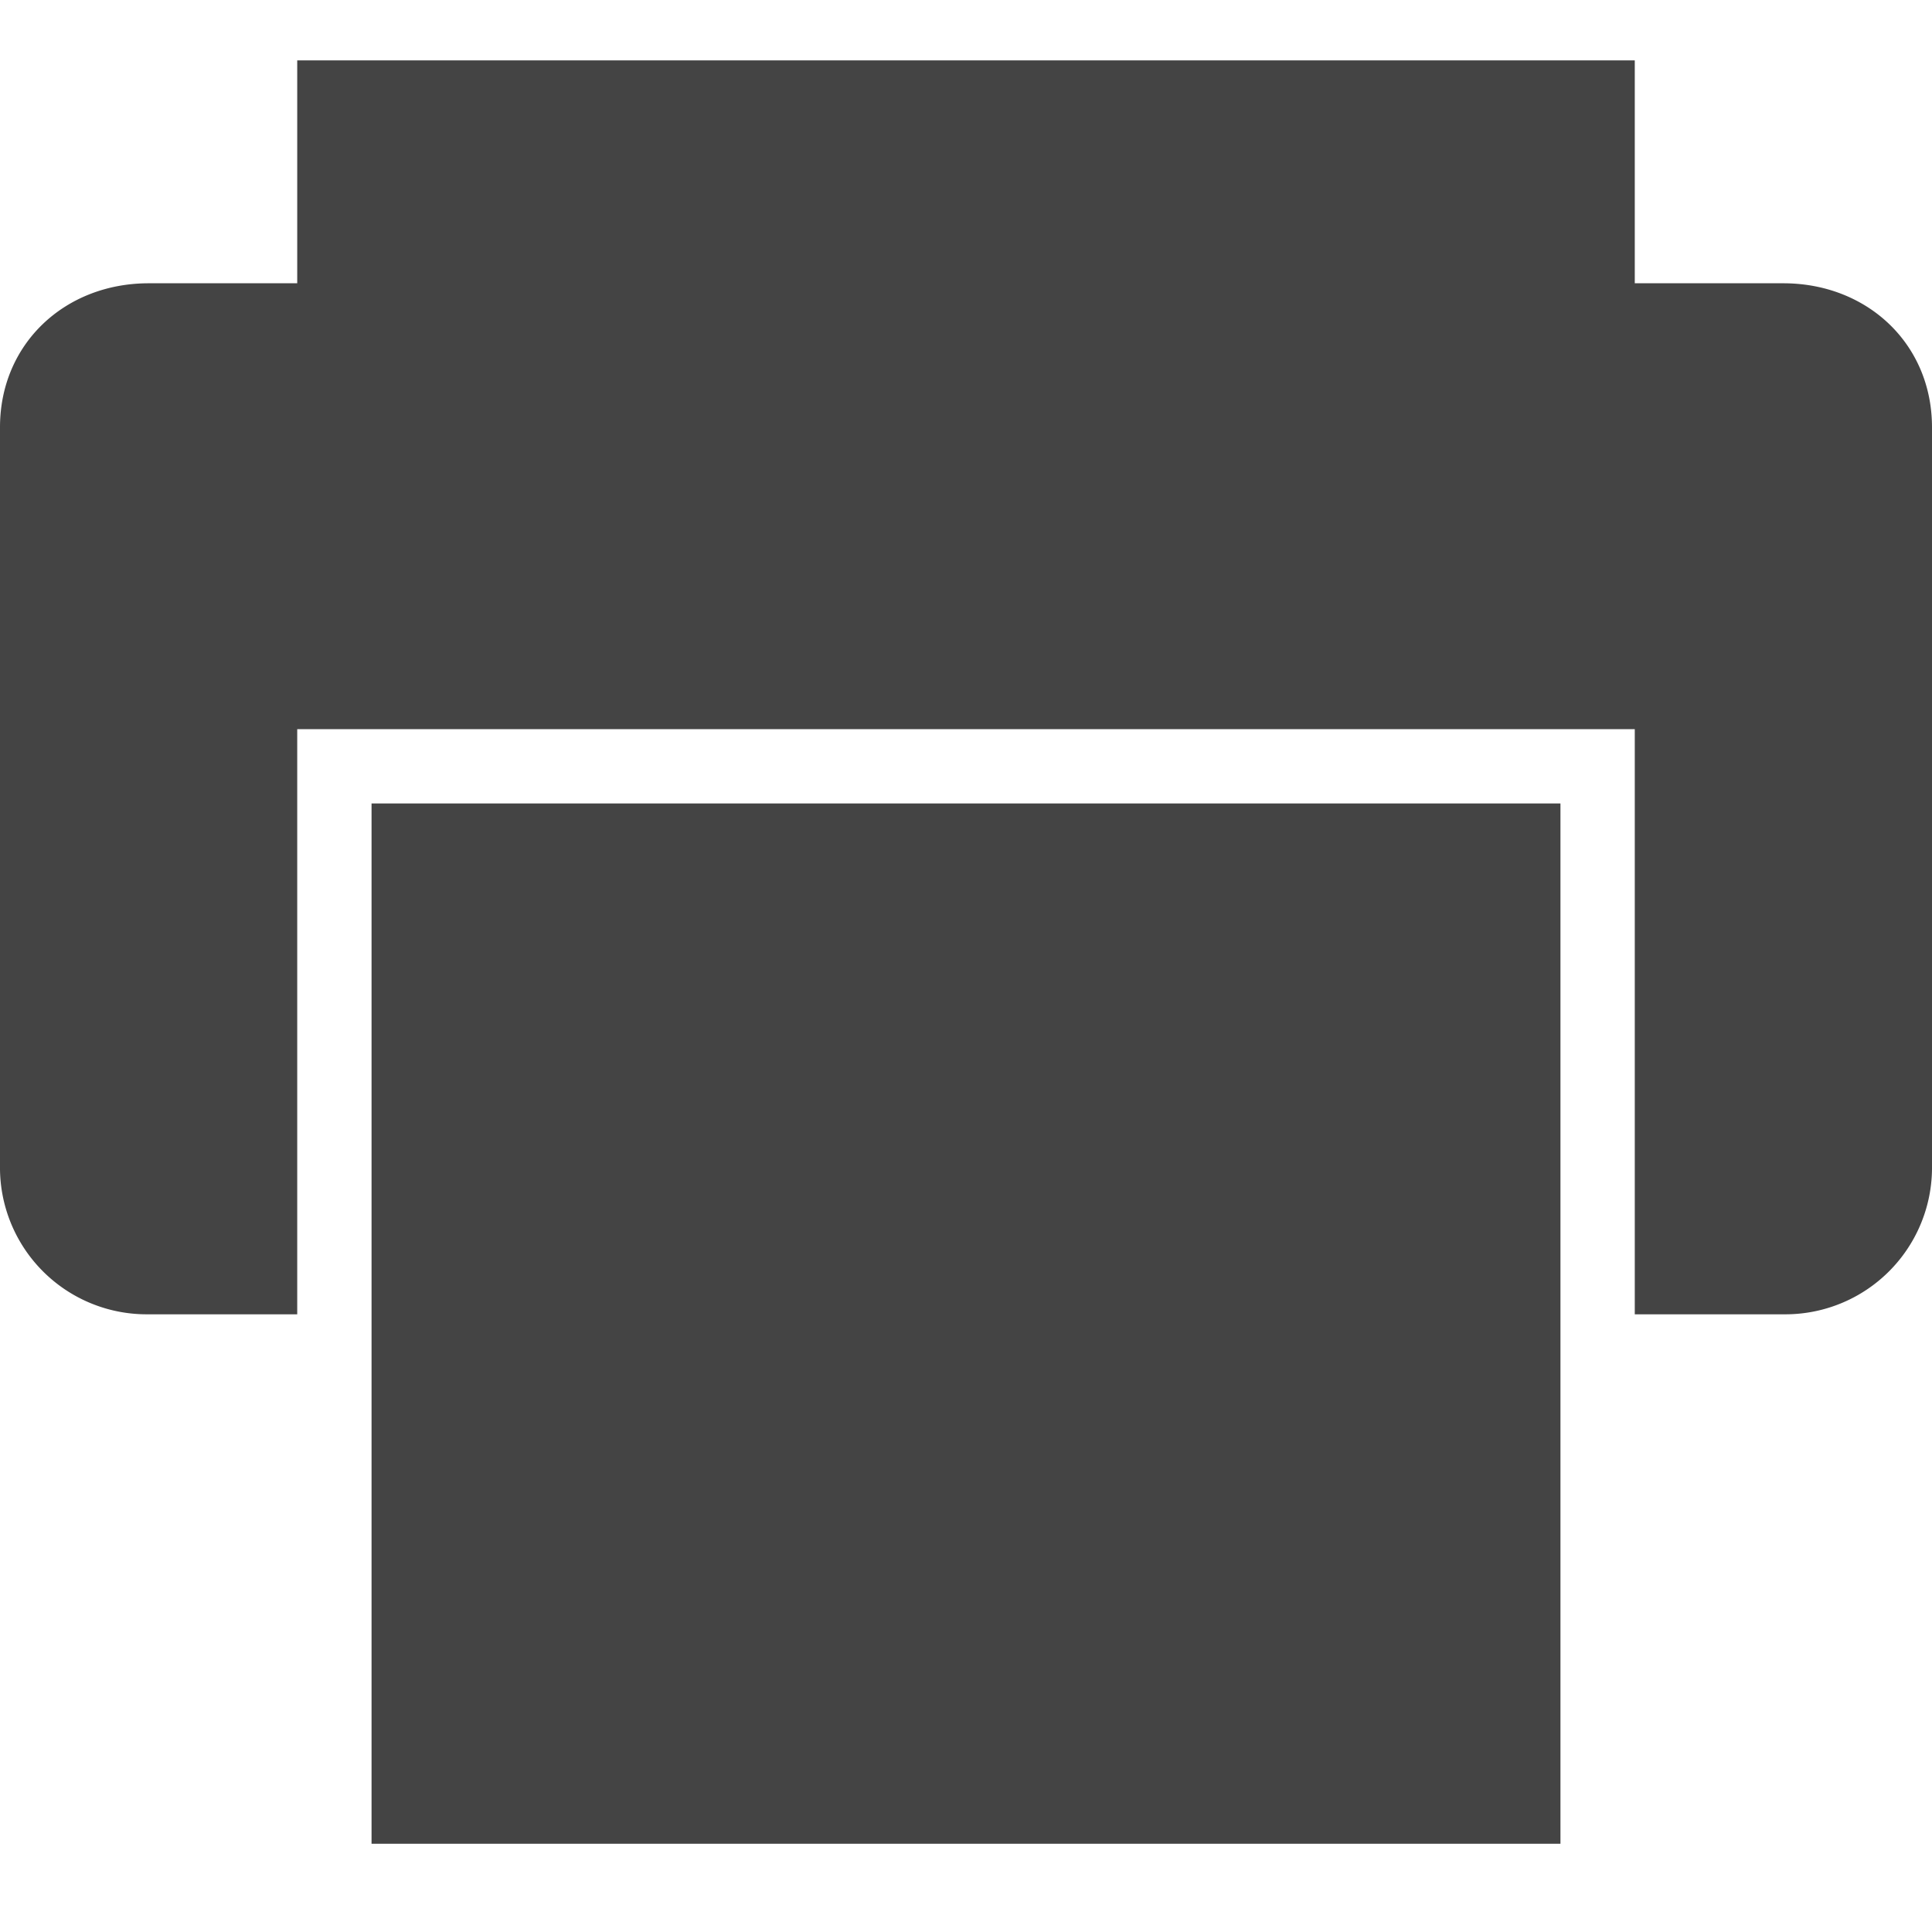 <svg width="32" height="32" viewBox="0 0 32 32" xmlns="http://www.w3.org/2000/svg"><g class="nc-icon-wrapper" fill="#444444"><path d="M29.538 4.692c1.385 0 2.462 1 2.462 2.385v12.23a2.43 2.43 0 0 1-2.462 2.462h-2.461v-9.692H4.923v9.692H2.462A2.43 2.43 0 0 1 0 19.308V7.077c0-1.385 1.077-2.385 2.462-2.385h2.461V1h22.154v3.692h2.461zM6.154 30.538v-17.23h19.692v17.23H6.154z"></path></g></svg>